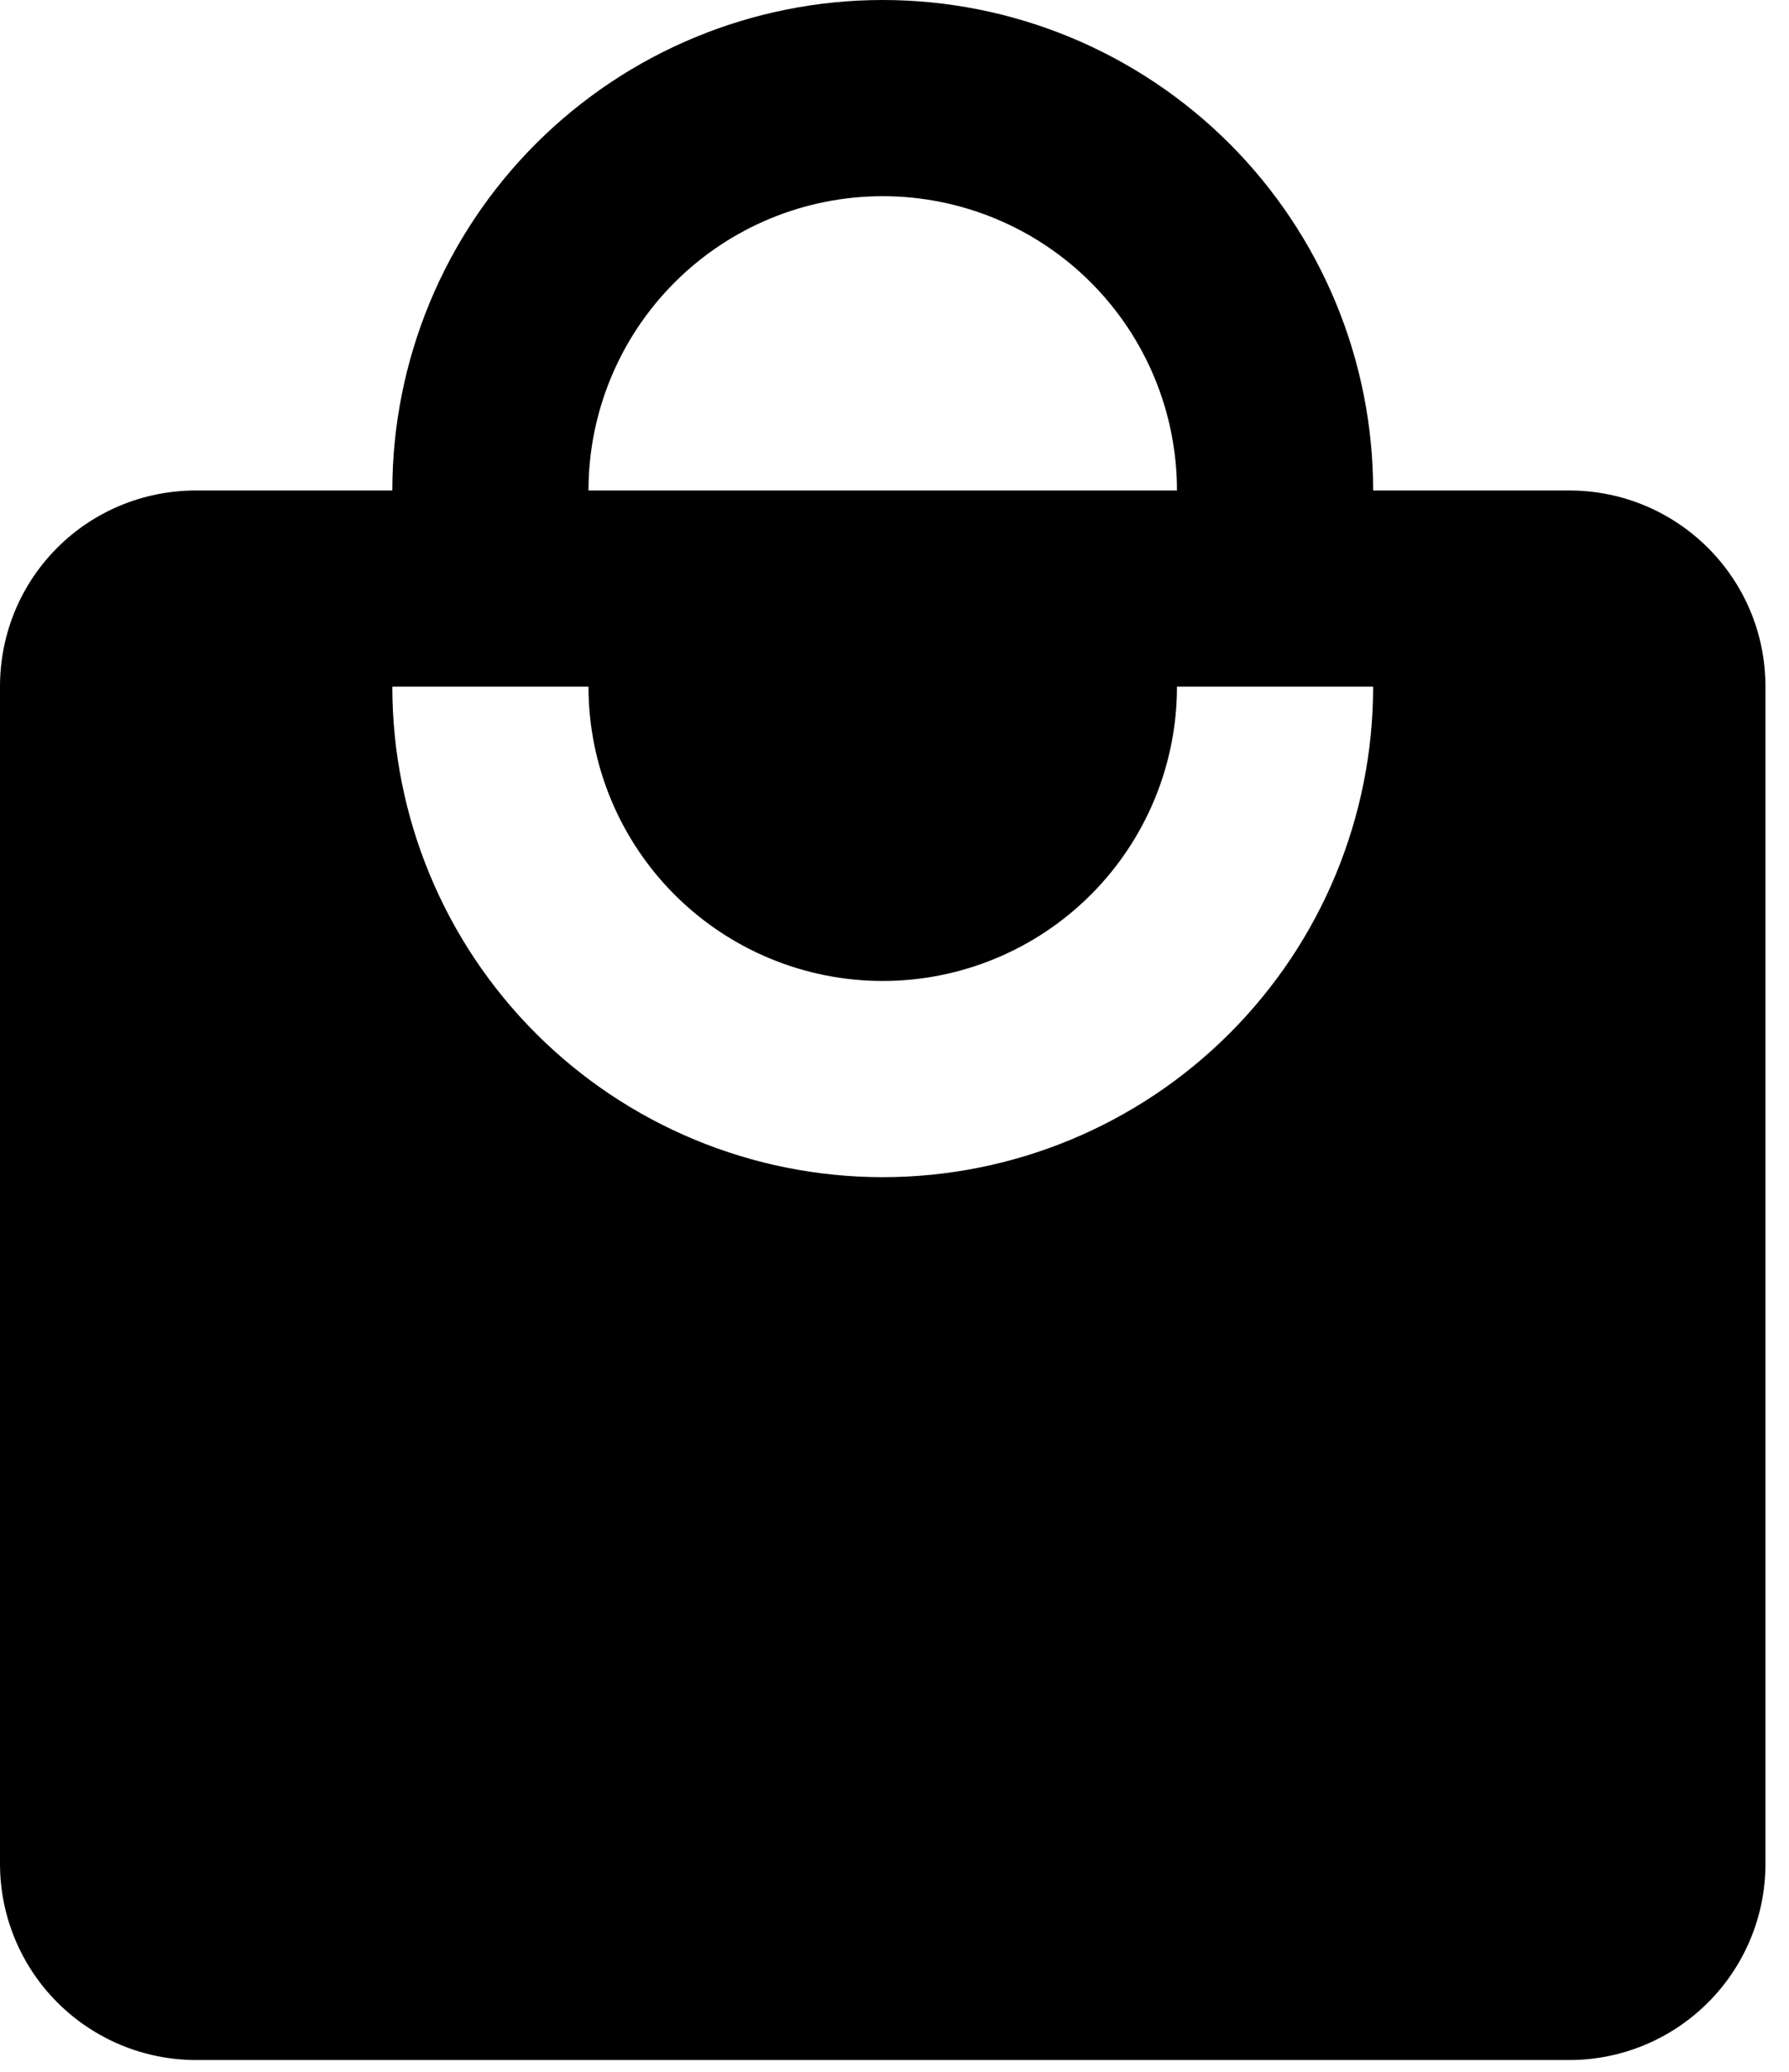 <svg width="57" height="66" viewBox="0 0 57 66" fill="none" xmlns="http://www.w3.org/2000/svg">
<path d="M28.125 37.5C23.981 37.5 20.007 35.854 17.076 32.923C14.146 29.993 12.5 26.019 12.5 21.875H18.75C18.75 24.361 19.738 26.746 21.496 28.504C23.254 30.262 25.639 31.25 28.125 31.25C30.611 31.25 32.996 30.262 34.754 28.504C36.512 26.746 37.5 24.361 37.5 21.875H43.75C43.75 26.019 42.104 29.993 39.173 32.923C36.243 35.854 32.269 37.5 28.125 37.5ZM28.125 6.25C30.611 6.25 32.996 7.238 34.754 8.996C36.512 10.754 37.5 13.139 37.5 15.625H18.75C18.75 13.139 19.738 10.754 21.496 8.996C23.254 7.238 25.639 6.25 28.125 6.25ZM50 15.625H43.75C43.75 13.573 43.346 11.541 42.561 9.646C41.775 7.75 40.624 6.027 39.173 4.576C37.723 3.126 36 1.975 34.104 1.189C32.209 0.404 30.177 0 28.125 0C23.981 0 20.007 1.646 17.076 4.576C14.146 7.507 12.5 11.481 12.5 15.625H6.25C2.781 15.625 0 18.406 0 21.875V59.375C0 61.033 0.658 62.622 1.831 63.794C3.003 64.966 4.592 65.625 6.25 65.625H50C51.658 65.625 53.247 64.966 54.419 63.794C55.592 62.622 56.25 61.033 56.25 59.375V21.875C56.25 18.406 53.438 15.625 50 15.625Z" fill="black"/>
</svg>
